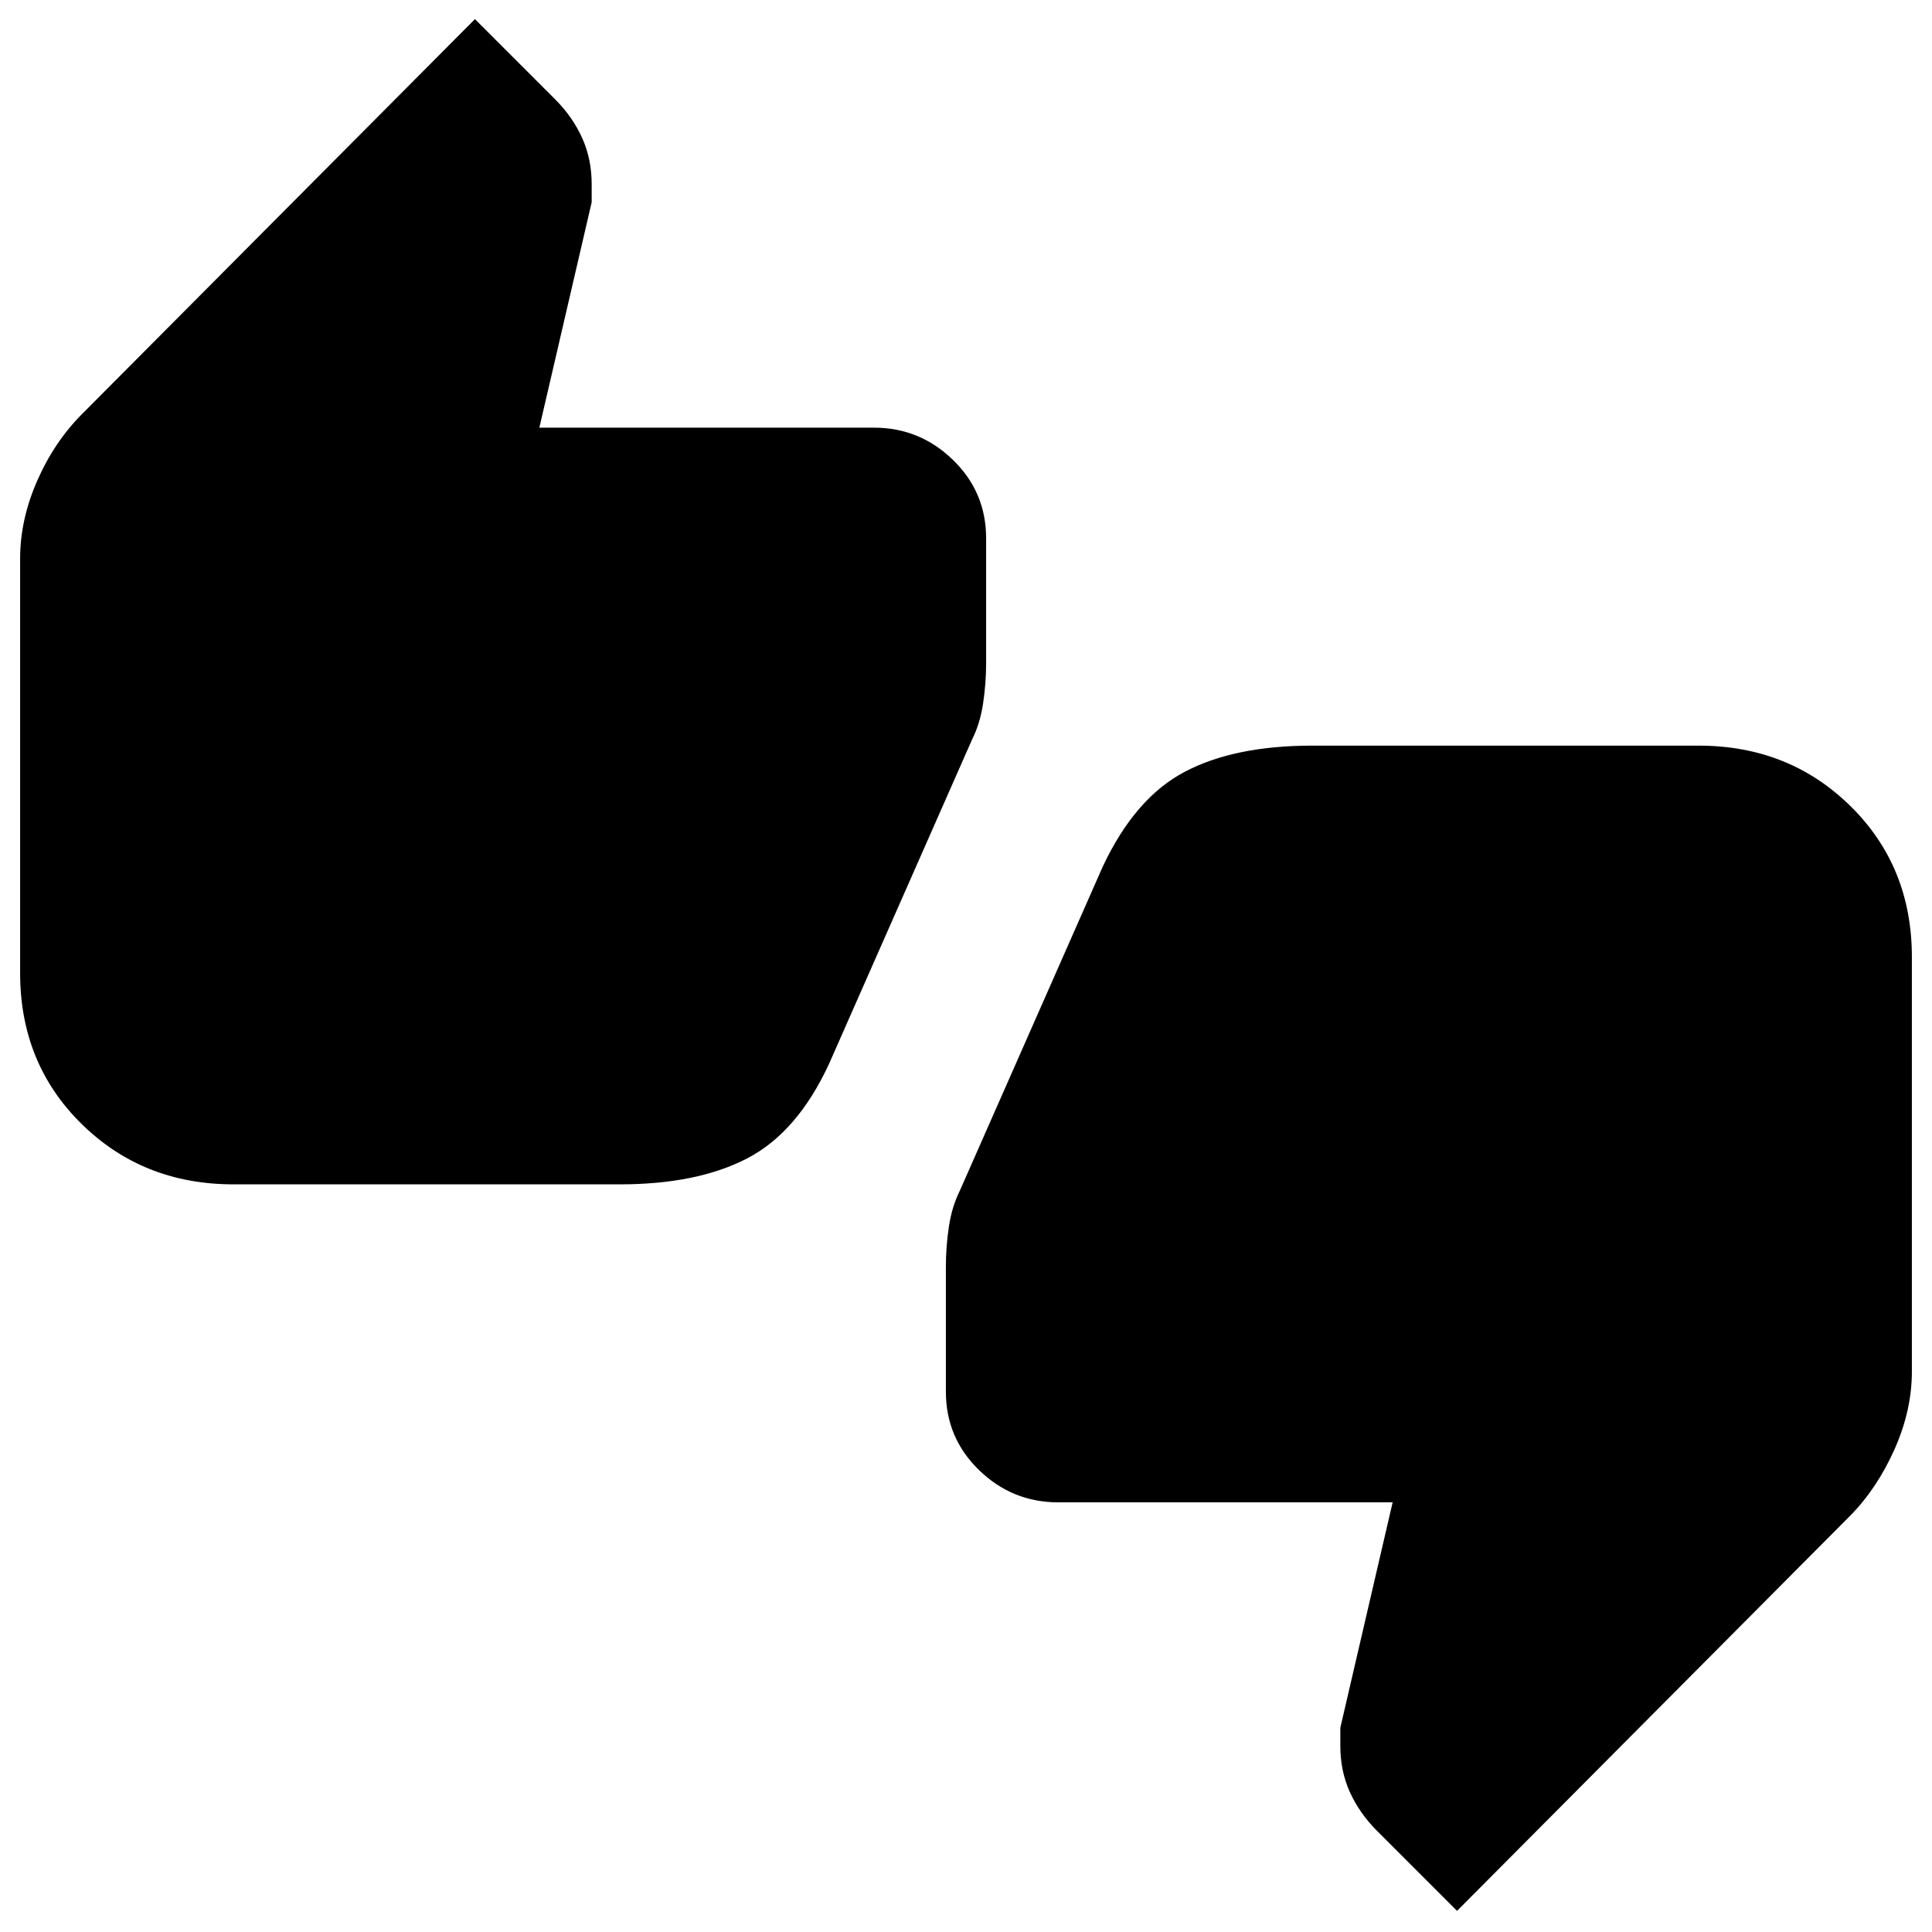 <svg xmlns="http://www.w3.org/2000/svg" height="24" viewBox="0 -960 960 960" width="24"><path d="M116-371.5q-44.94 0-75.47-30.03T10-476.5v-206q0-19.29 8.5-38.65 8.5-19.35 22.34-33.19L236-950.5l40 40q8.57 8.65 13.29 19.09Q294-880.97 294-868.5v9l-26 112h166.23q22.77 0 39.27 16 16.5 16 16.5 39v62q0 10-1.5 20t-5.5 18l-71 161q-15.72 34.06-40.61 47.03Q346.5-371.5 308-371.5H116Zm608 361-40-40q-8.57-8.65-13.29-19.09Q666-80.03 666-92.5v-9l26-112H525.77q-22.77 0-39.27-16-16.5-16-16.5-39v-62q0-10 1.5-20t5.5-18l71-161q16-34 40.69-47 24.69-13 63.31-13h192q44.94 0 75.47 30.03T950-484.5v206q0 19.43-8.75 38.93T919-206.5l-195 196Z"/></svg>
